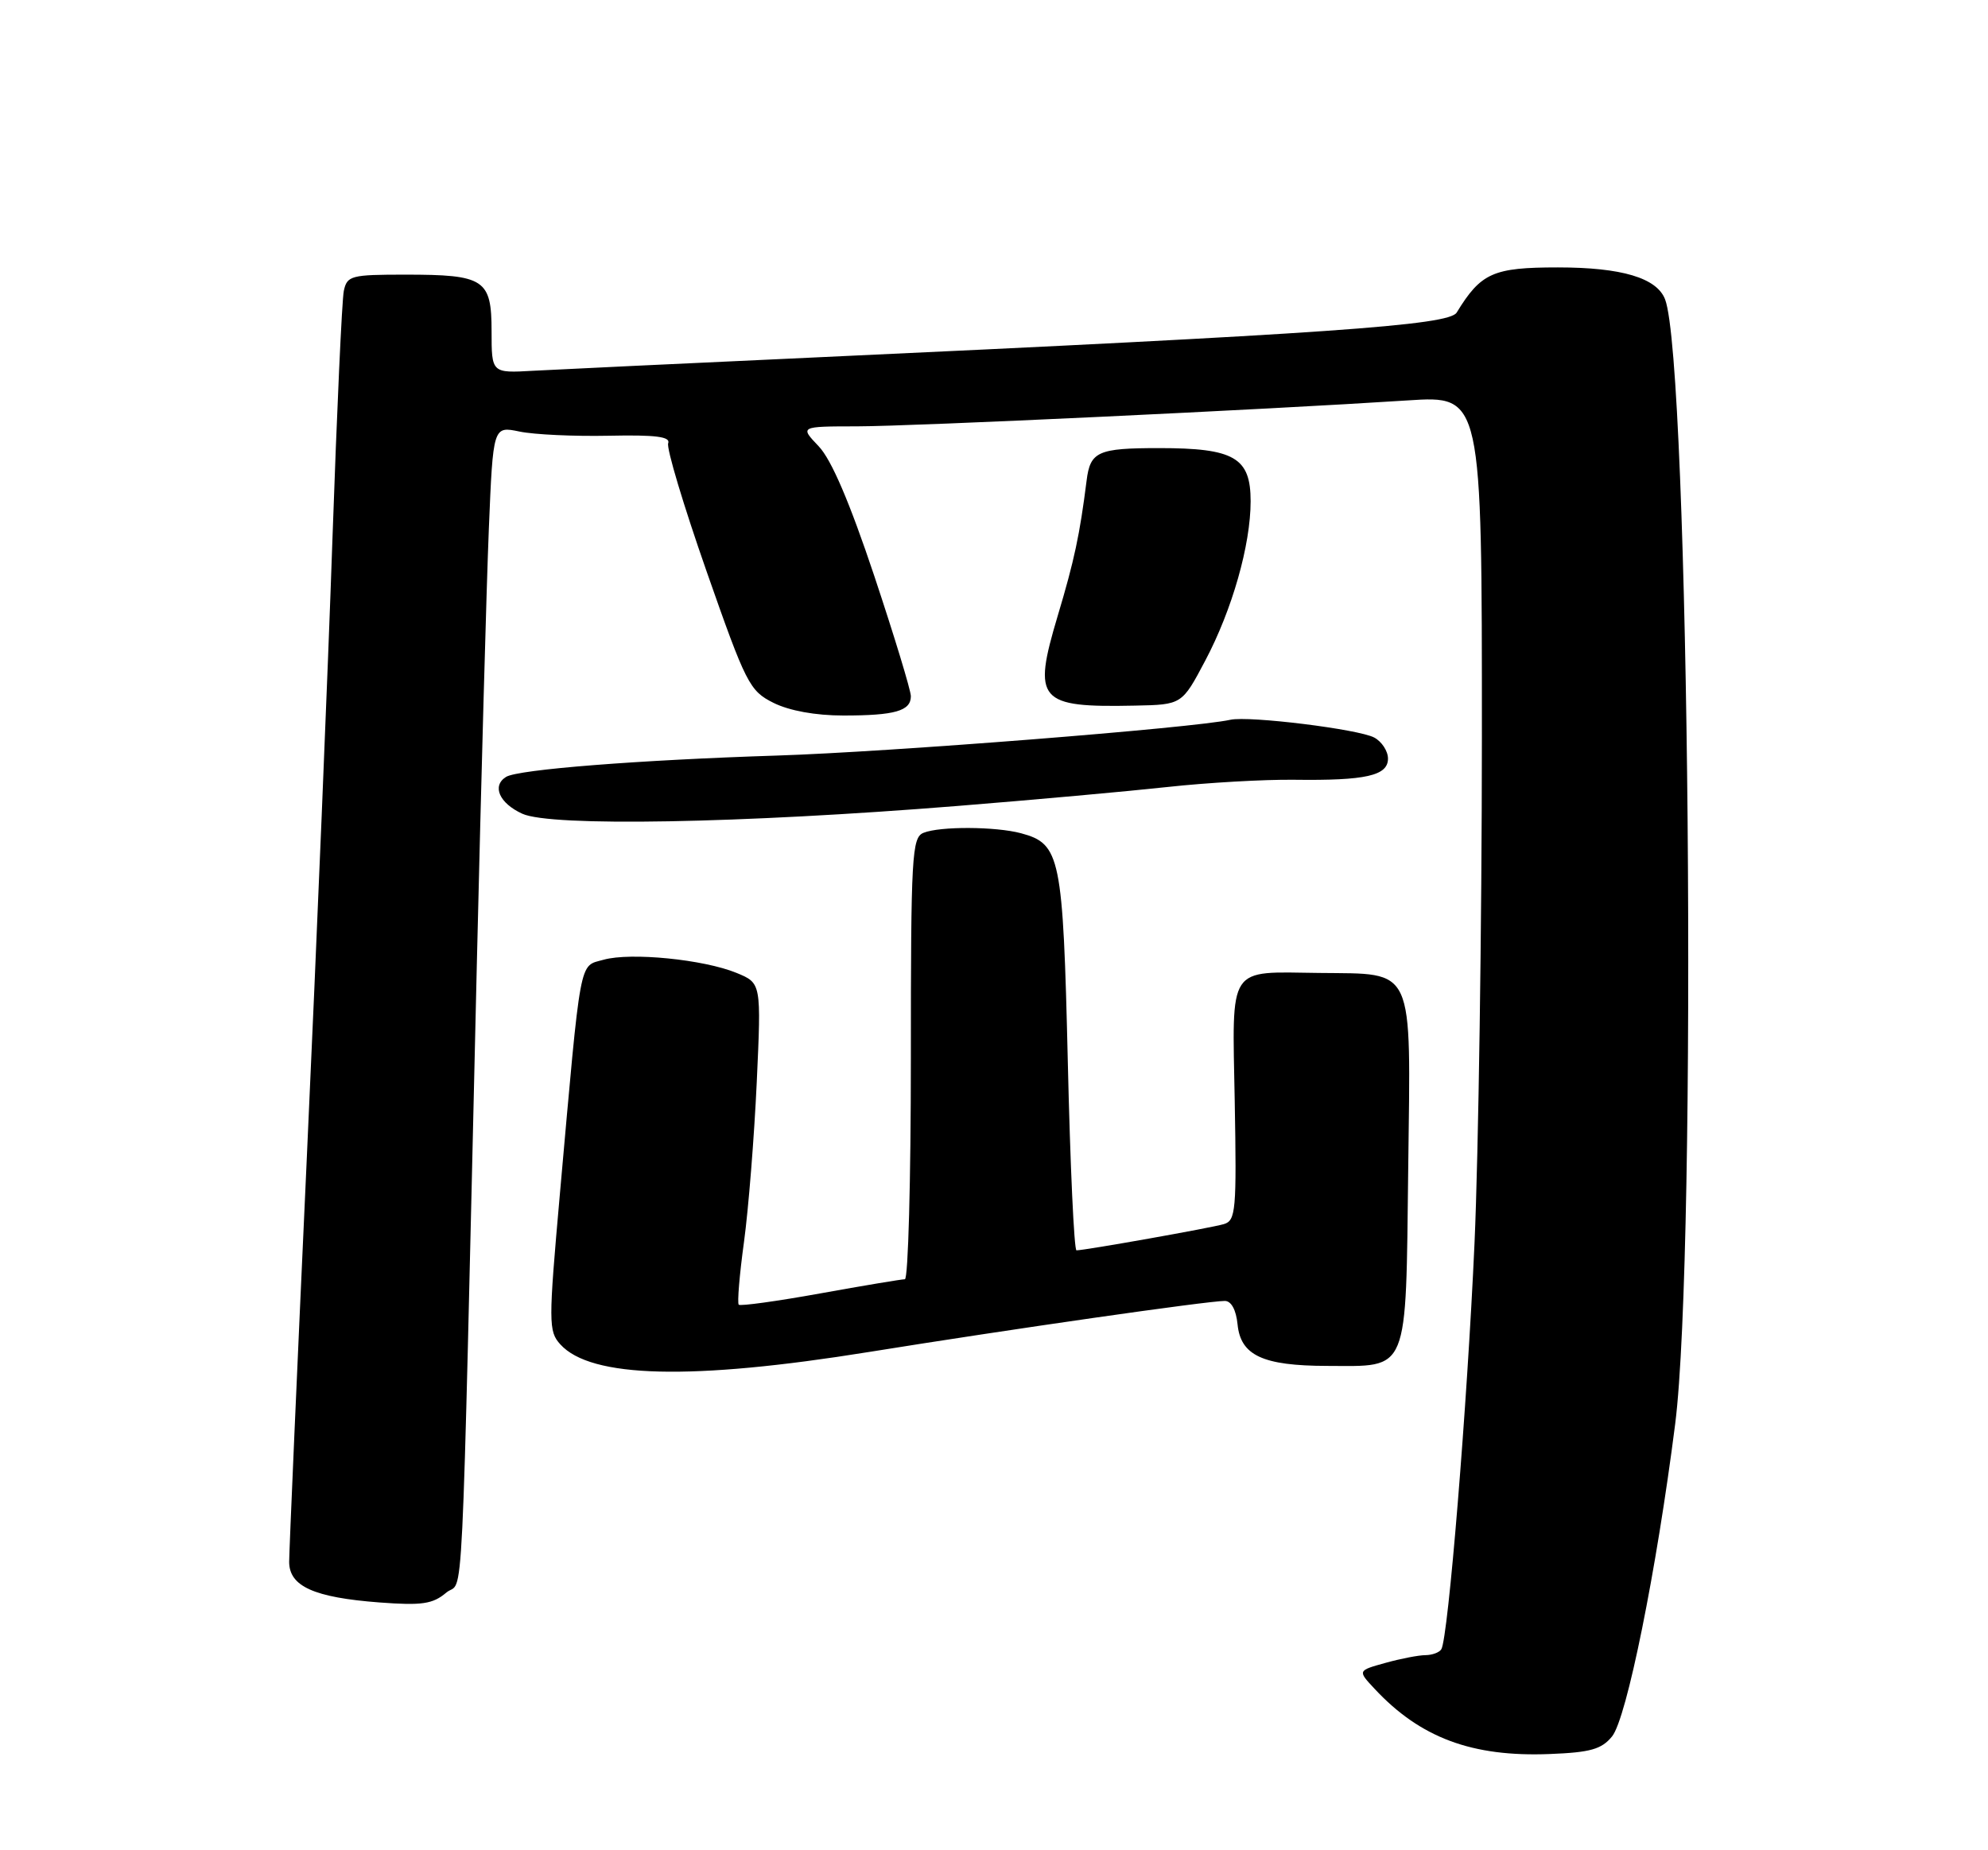 <?xml version="1.0" encoding="UTF-8" standalone="no"?>
<!DOCTYPE svg PUBLIC "-//W3C//DTD SVG 1.1//EN" "http://www.w3.org/Graphics/SVG/1.1/DTD/svg11.dtd" >
<svg xmlns="http://www.w3.org/2000/svg" xmlns:xlink="http://www.w3.org/1999/xlink" version="1.1" viewBox="0 0 275 256">
 <g >
 <path fill="currentColor"
d=" M 223.00 240.25 C 225.02 237.75 229.14 217.36 231.73 197.00 C 234.80 172.80 233.70 50.21 230.33 41.42 C 229.19 38.45 224.33 37.00 215.50 37.00 C 206.54 37.00 204.86 37.75 201.50 43.25 C 200.42 45.02 183.69 46.19 112.00 49.49 C 94.12 50.31 76.91 51.13 73.75 51.30 C 68.00 51.63 68.00 51.63 68.00 45.85 C 68.00 38.64 67.03 38.00 56.08 38.00 C 48.55 38.00 48.01 38.14 47.56 40.25 C 47.30 41.49 46.60 56.90 45.99 74.50 C 45.39 92.10 43.80 130.57 42.45 160.00 C 41.10 189.43 40.00 214.67 40.00 216.09 C 40.00 219.49 43.42 221.03 52.50 221.72 C 58.38 222.16 59.86 221.94 61.72 220.37 C 64.21 218.26 63.76 227.59 65.97 133.00 C 66.56 107.97 67.30 81.08 67.62 73.22 C 68.21 58.95 68.21 58.95 71.86 59.71 C 73.86 60.13 79.41 60.39 84.20 60.29 C 90.70 60.15 92.78 60.42 92.43 61.33 C 92.17 62.00 94.56 69.96 97.73 79.02 C 103.20 94.64 103.68 95.59 107.00 97.25 C 109.20 98.34 112.80 99.00 116.67 99.00 C 123.79 99.00 126.00 98.37 126.00 96.33 C 126.00 95.53 123.72 88.04 120.94 79.69 C 117.52 69.46 115.01 63.60 113.25 61.75 C 110.63 59.00 110.63 59.00 118.56 58.99 C 126.43 58.98 175.05 56.68 194.75 55.40 C 205.00 54.73 205.00 54.73 204.99 102.11 C 204.98 128.18 204.52 159.62 203.97 172.00 C 202.96 194.43 200.33 226.66 199.38 228.19 C 199.11 228.64 198.12 229.00 197.19 229.01 C 196.26 229.01 193.77 229.49 191.65 230.08 C 187.79 231.15 187.79 231.15 190.15 233.67 C 196.47 240.45 203.64 243.12 214.37 242.69 C 220.02 242.47 221.55 242.03 223.00 240.25 Z  M 120.22 187.06 C 139.71 183.92 167.04 180.00 169.43 180.00 C 170.32 180.00 170.99 181.23 171.19 183.23 C 171.61 187.54 174.67 188.97 183.56 188.99 C 195.01 189.01 194.45 190.39 194.80 161.58 C 195.14 133.26 195.84 134.79 182.50 134.62 C 169.70 134.47 170.45 133.33 170.80 152.37 C 171.07 167.49 170.95 168.88 169.30 169.37 C 167.57 169.89 150.12 172.99 148.91 173.00 C 148.58 173.00 148.04 161.25 147.71 146.90 C 147.04 118.47 146.69 116.76 141.24 115.29 C 137.73 114.35 130.02 114.31 127.75 115.23 C 126.14 115.88 126.00 118.33 126.00 146.47 C 126.00 163.26 125.63 177.00 125.17 177.00 C 124.71 177.00 119.45 177.88 113.46 178.96 C 107.48 180.04 102.41 180.74 102.19 180.52 C 101.97 180.30 102.29 176.38 102.92 171.81 C 103.54 167.24 104.33 157.32 104.68 149.76 C 105.31 136.03 105.31 136.03 101.90 134.62 C 97.36 132.75 87.23 131.74 83.50 132.79 C 80.06 133.76 80.42 131.86 77.44 165.30 C 75.86 183.10 75.87 184.19 77.51 186.01 C 81.73 190.68 95.63 191.02 120.22 187.06 Z  M 132.50 111.51 C 142.95 110.67 156.00 109.49 161.50 108.89 C 167.00 108.29 174.88 107.84 179.00 107.89 C 188.94 108.02 192.00 107.33 192.00 104.96 C 192.00 103.92 191.14 102.61 190.10 102.05 C 187.93 100.89 172.79 99.02 170.20 99.59 C 165.03 100.73 122.94 104.05 107.50 104.54 C 88.37 105.15 71.68 106.46 70.01 107.49 C 68.01 108.73 69.06 111.13 72.25 112.59 C 76.19 114.40 102.39 113.93 132.50 111.51 Z  M 166.72 91.41 C 170.45 84.36 173.00 75.40 173.00 69.35 C 173.00 63.31 170.75 62.00 160.34 62.00 C 151.86 62.00 150.81 62.47 150.31 66.50 C 149.36 74.01 148.62 77.50 146.31 85.22 C 142.80 96.97 143.61 97.91 157.00 97.63 C 163.50 97.50 163.50 97.50 166.72 91.41 Z "/>
</g>
</svg>